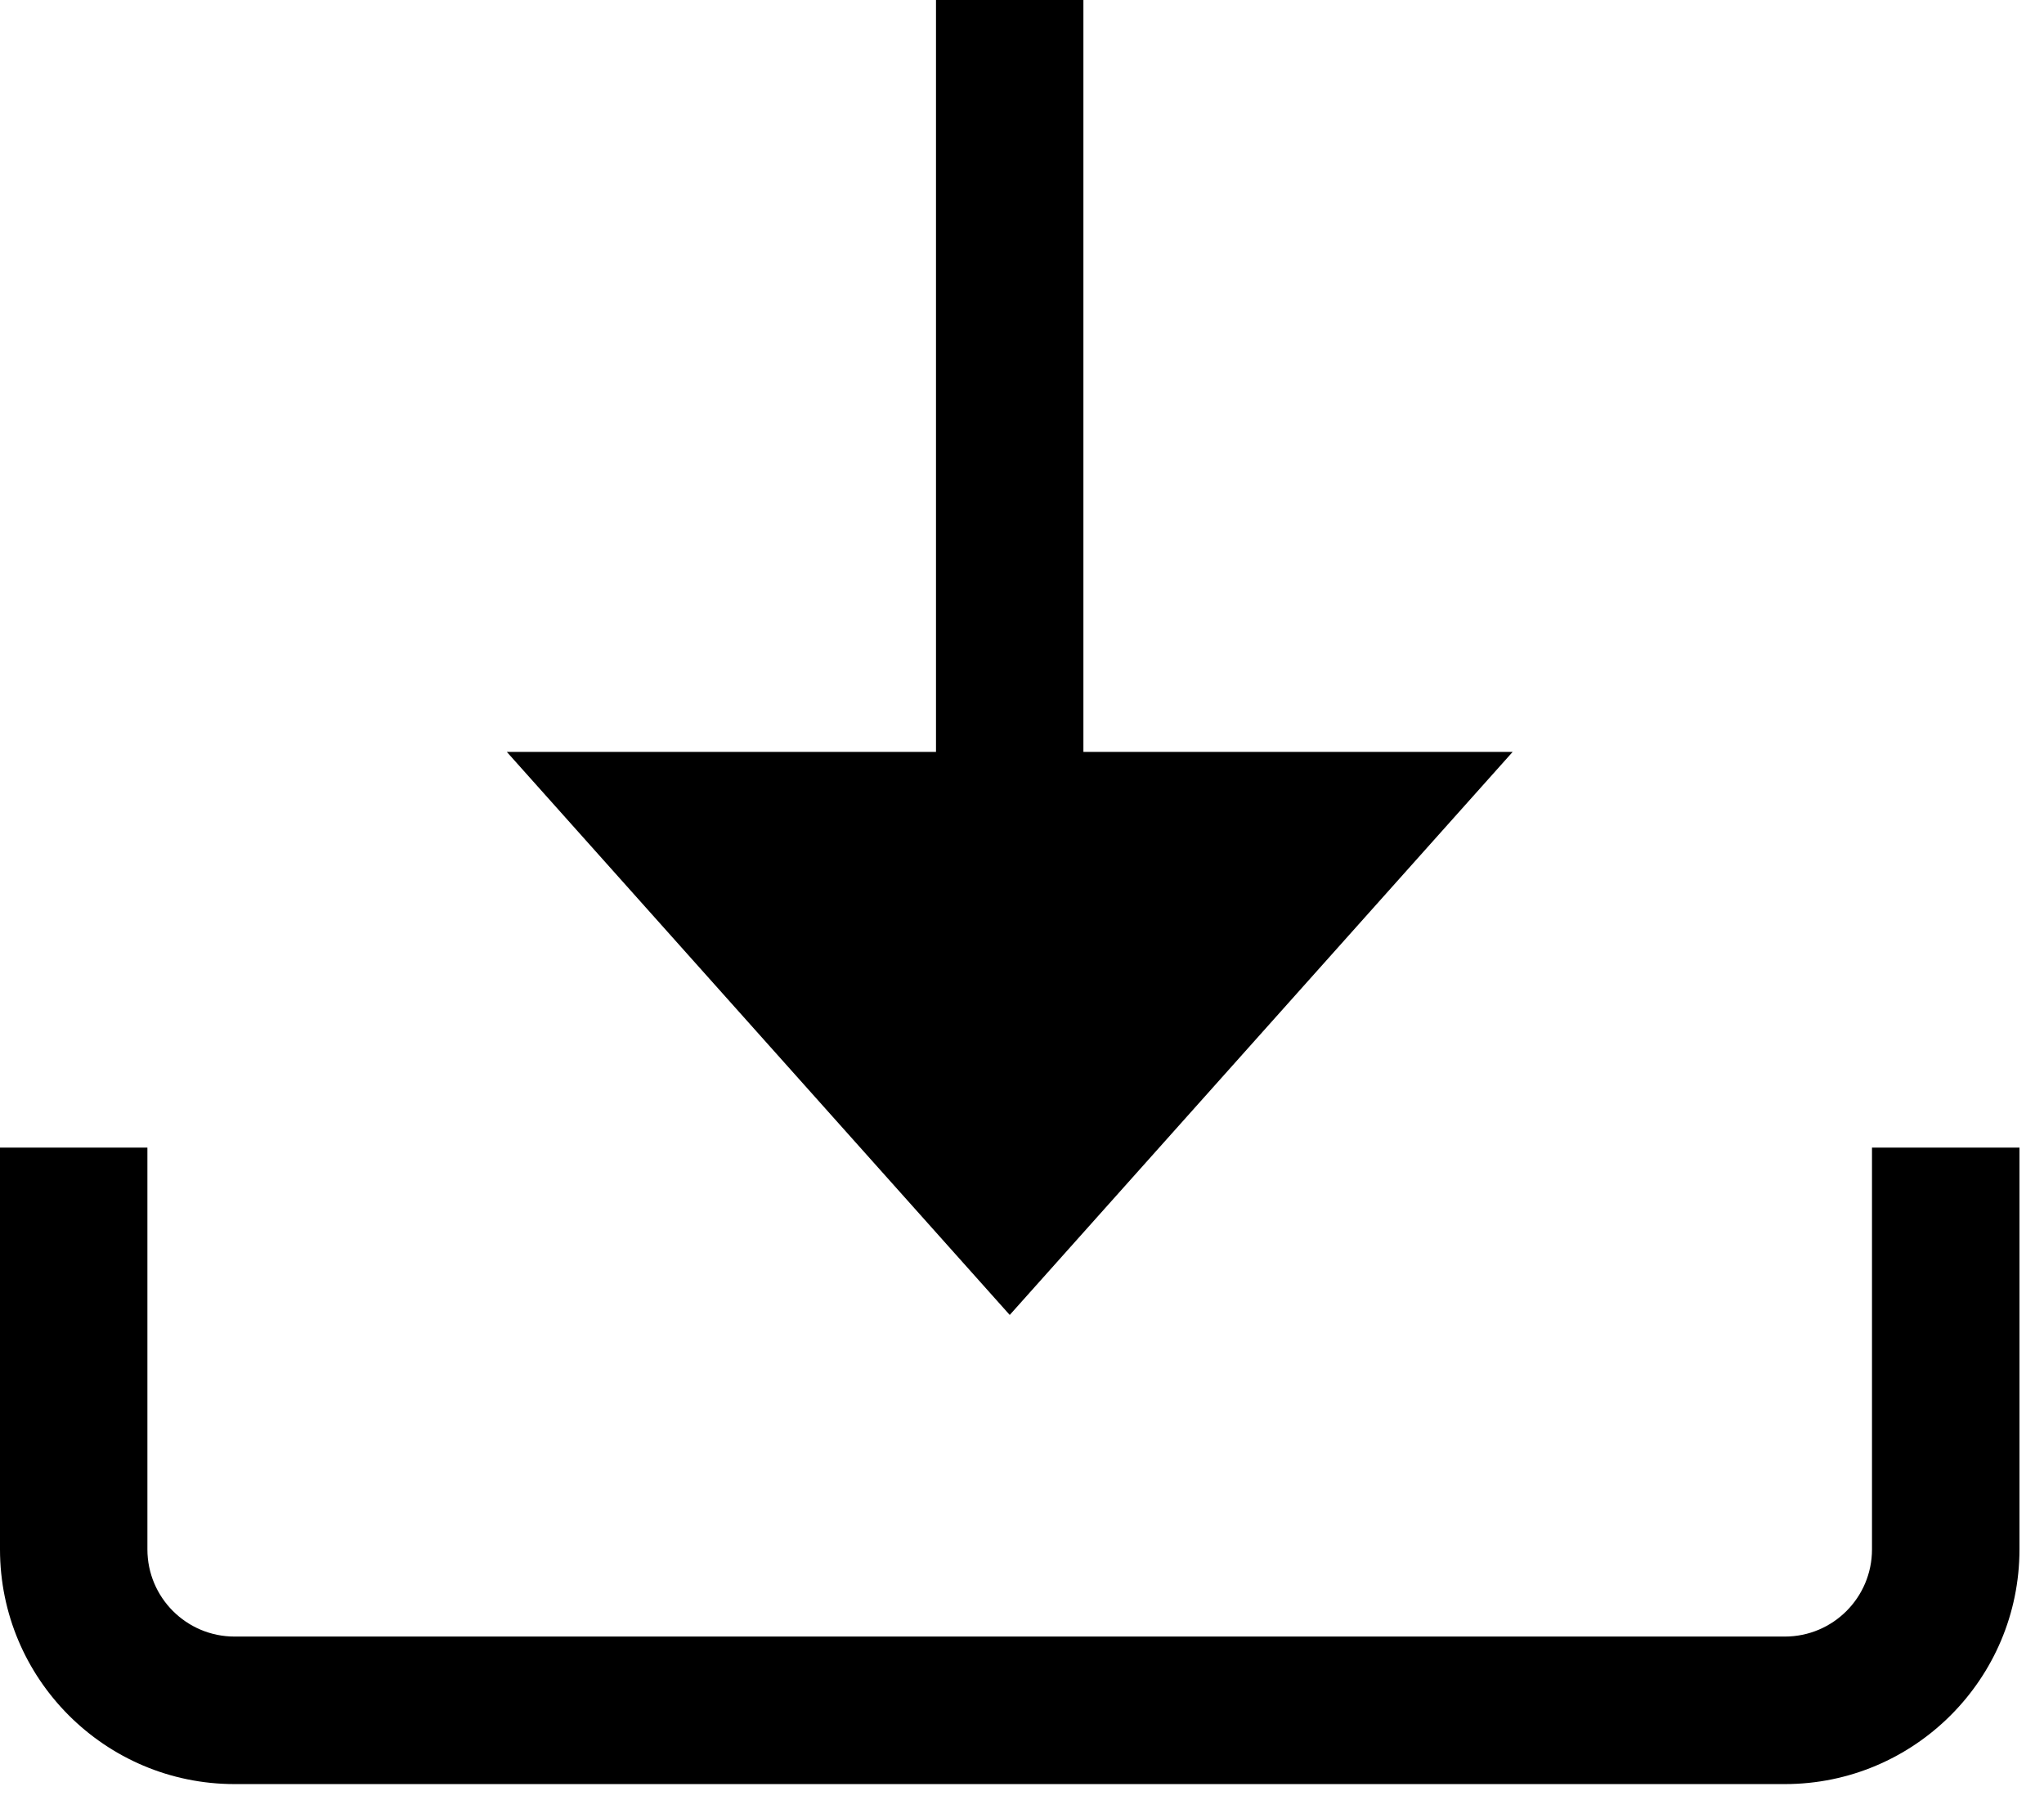 <svg width="26" height="23" viewBox="0 0 26 23" fill="none" xmlns="http://www.w3.org/2000/svg">
<path d="M22.703 22.688H2.984C1.337 22.688 0 21.35 0 19.703V14.594H1.875V19.703C1.875 20.316 2.372 20.812 2.984 20.812H22.703C23.316 20.812 23.812 20.316 23.812 19.703V14.594H25.688V19.703C25.688 21.35 24.35 22.688 22.703 22.688Z" fill="black"/>
<path d="M19.241 9.562L12.844 16.722L6.447 9.562H11.906V0H13.781V9.562H19.241Z" fill="black"/>
</svg>
